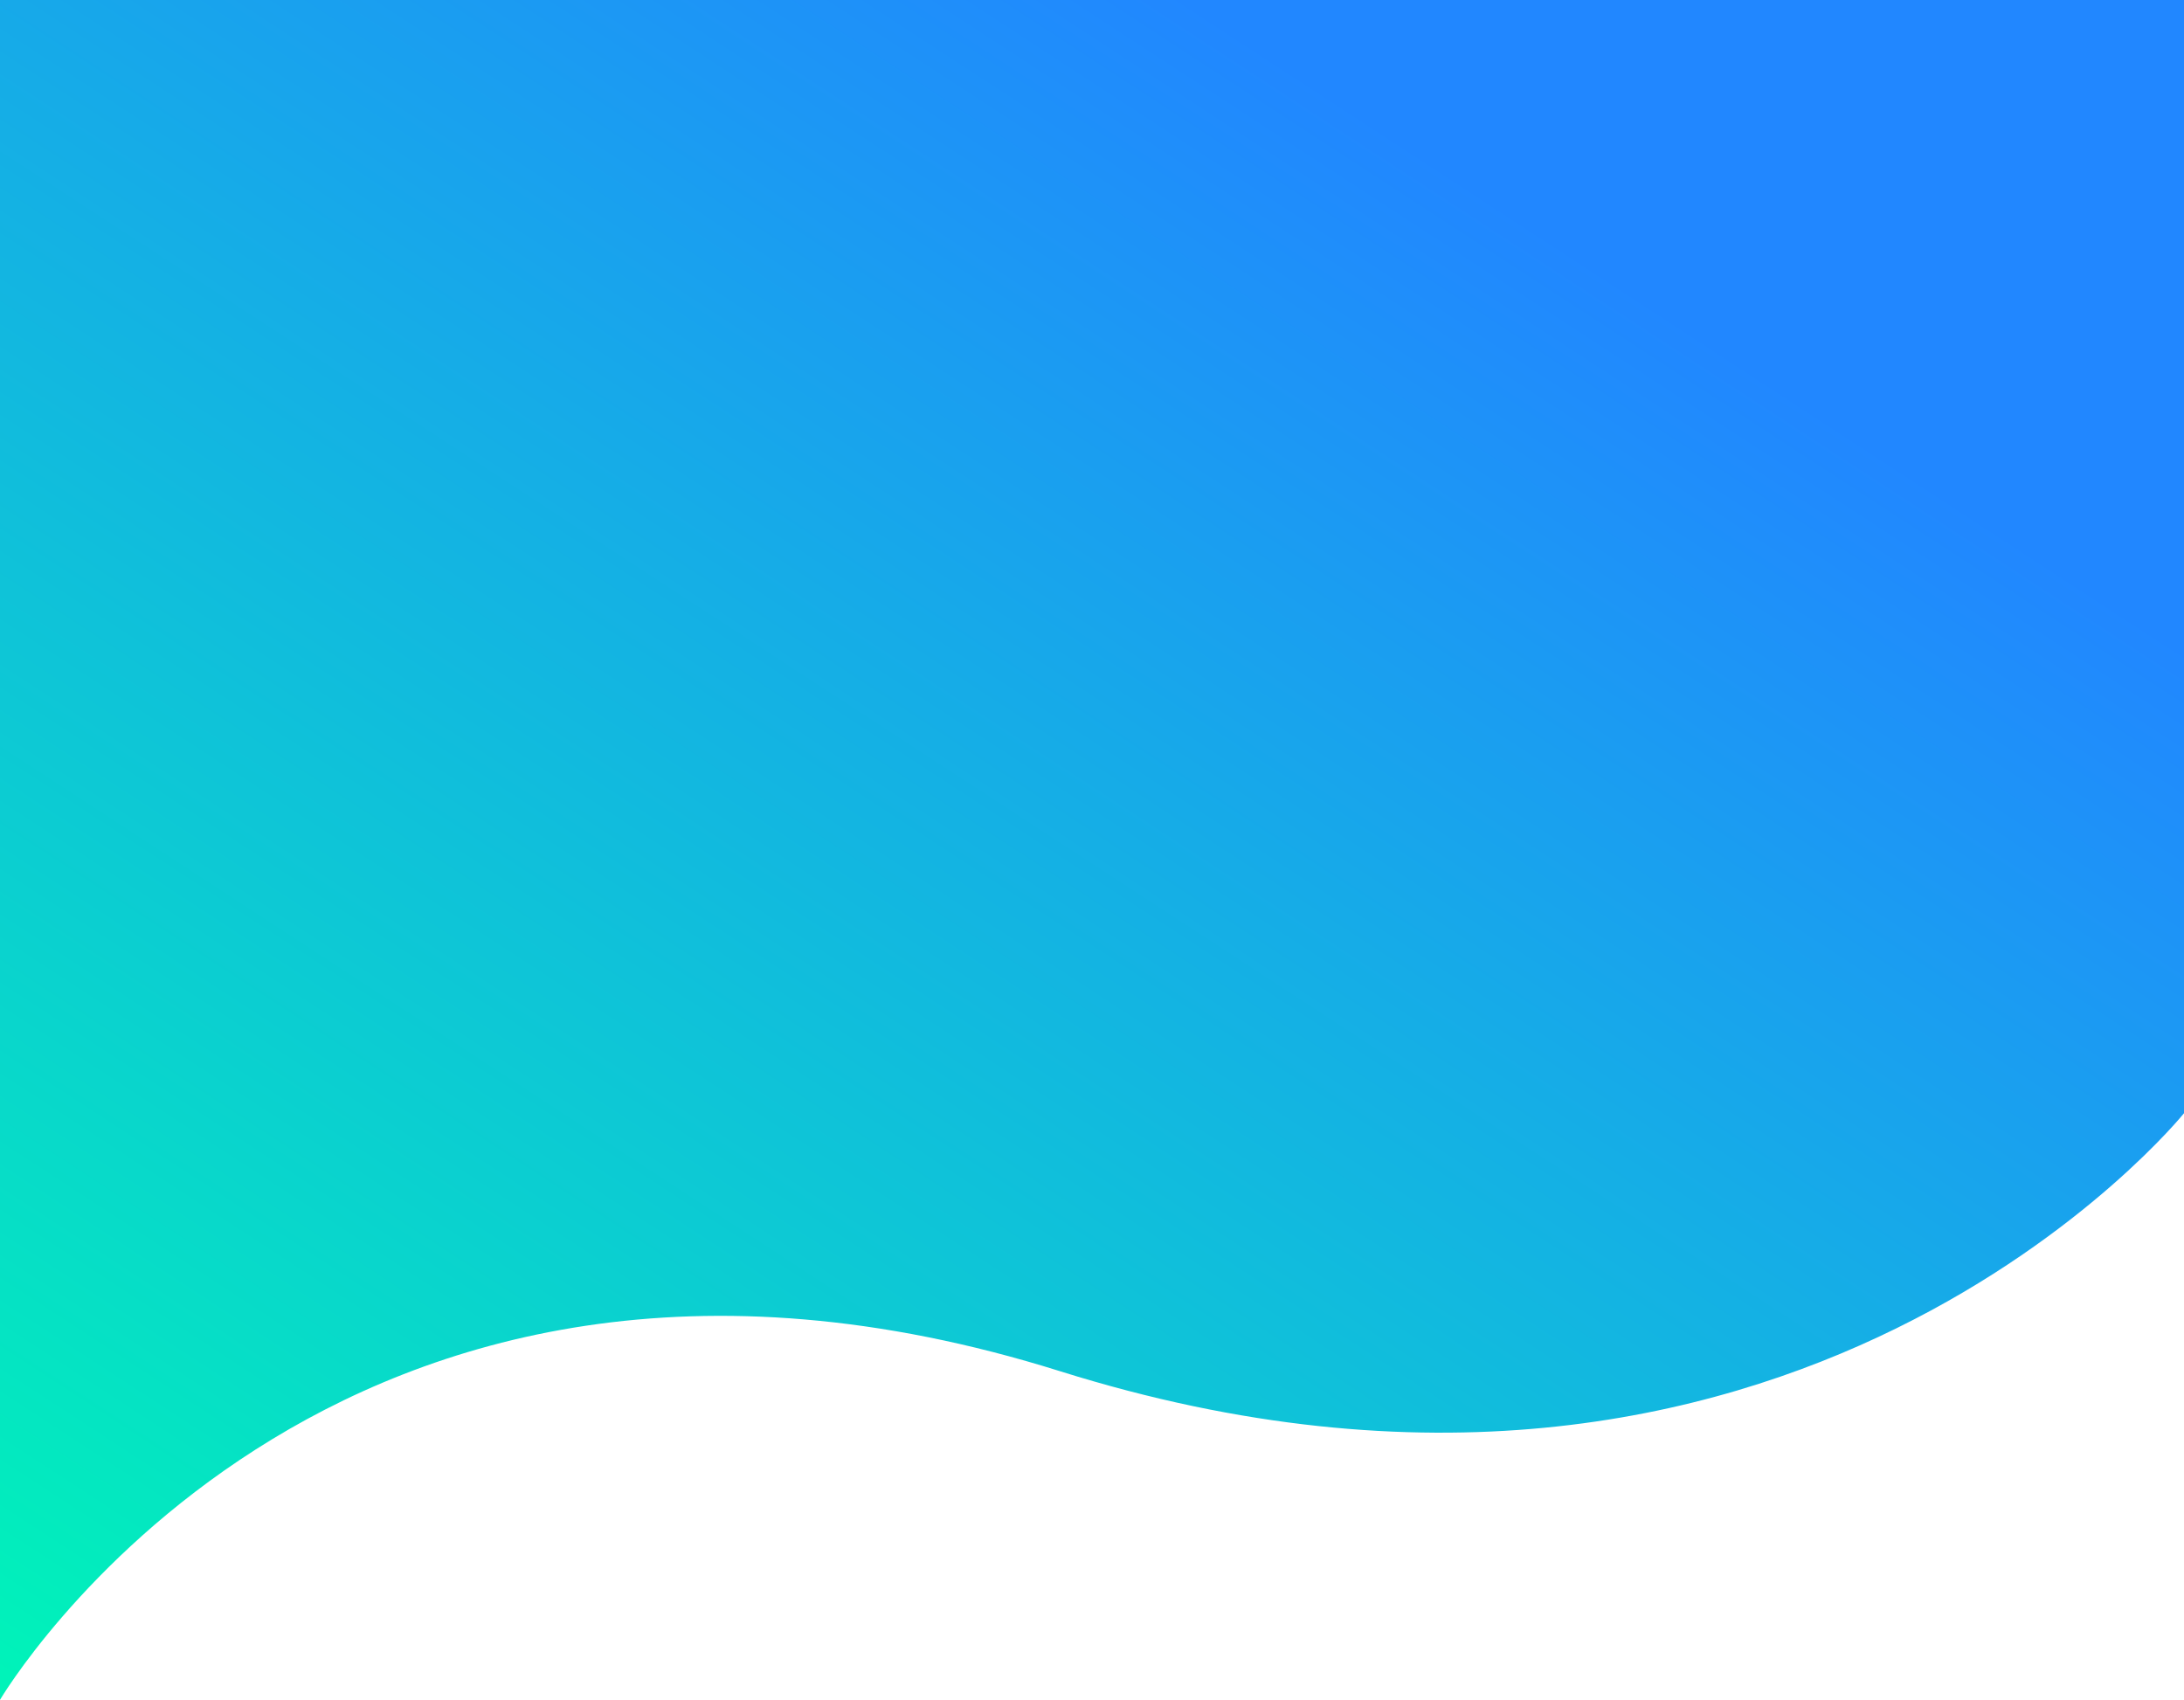 <svg width="1439" height="1120" viewBox="0 0 1439 1120" fill="none" xmlns="http://www.w3.org/2000/svg">
<path d="M0 0H1439V733.5C1439 733.5 1180.5 1054.75 698.5 903.5C216.5 752.25 0 1120 0 1120V0Z" fill="url(#paint0_linear_529_295)"/>
<defs>
<linearGradient id="paint0_linear_529_295" x1="25" y1="1120" x2="764.58" y2="-13.674" gradientUnits="userSpaceOnUse">
<stop stop-color="#00F3B9"/>
<stop offset="1" stop-color="#2187FF"/>
</linearGradient>
</defs>
</svg>
